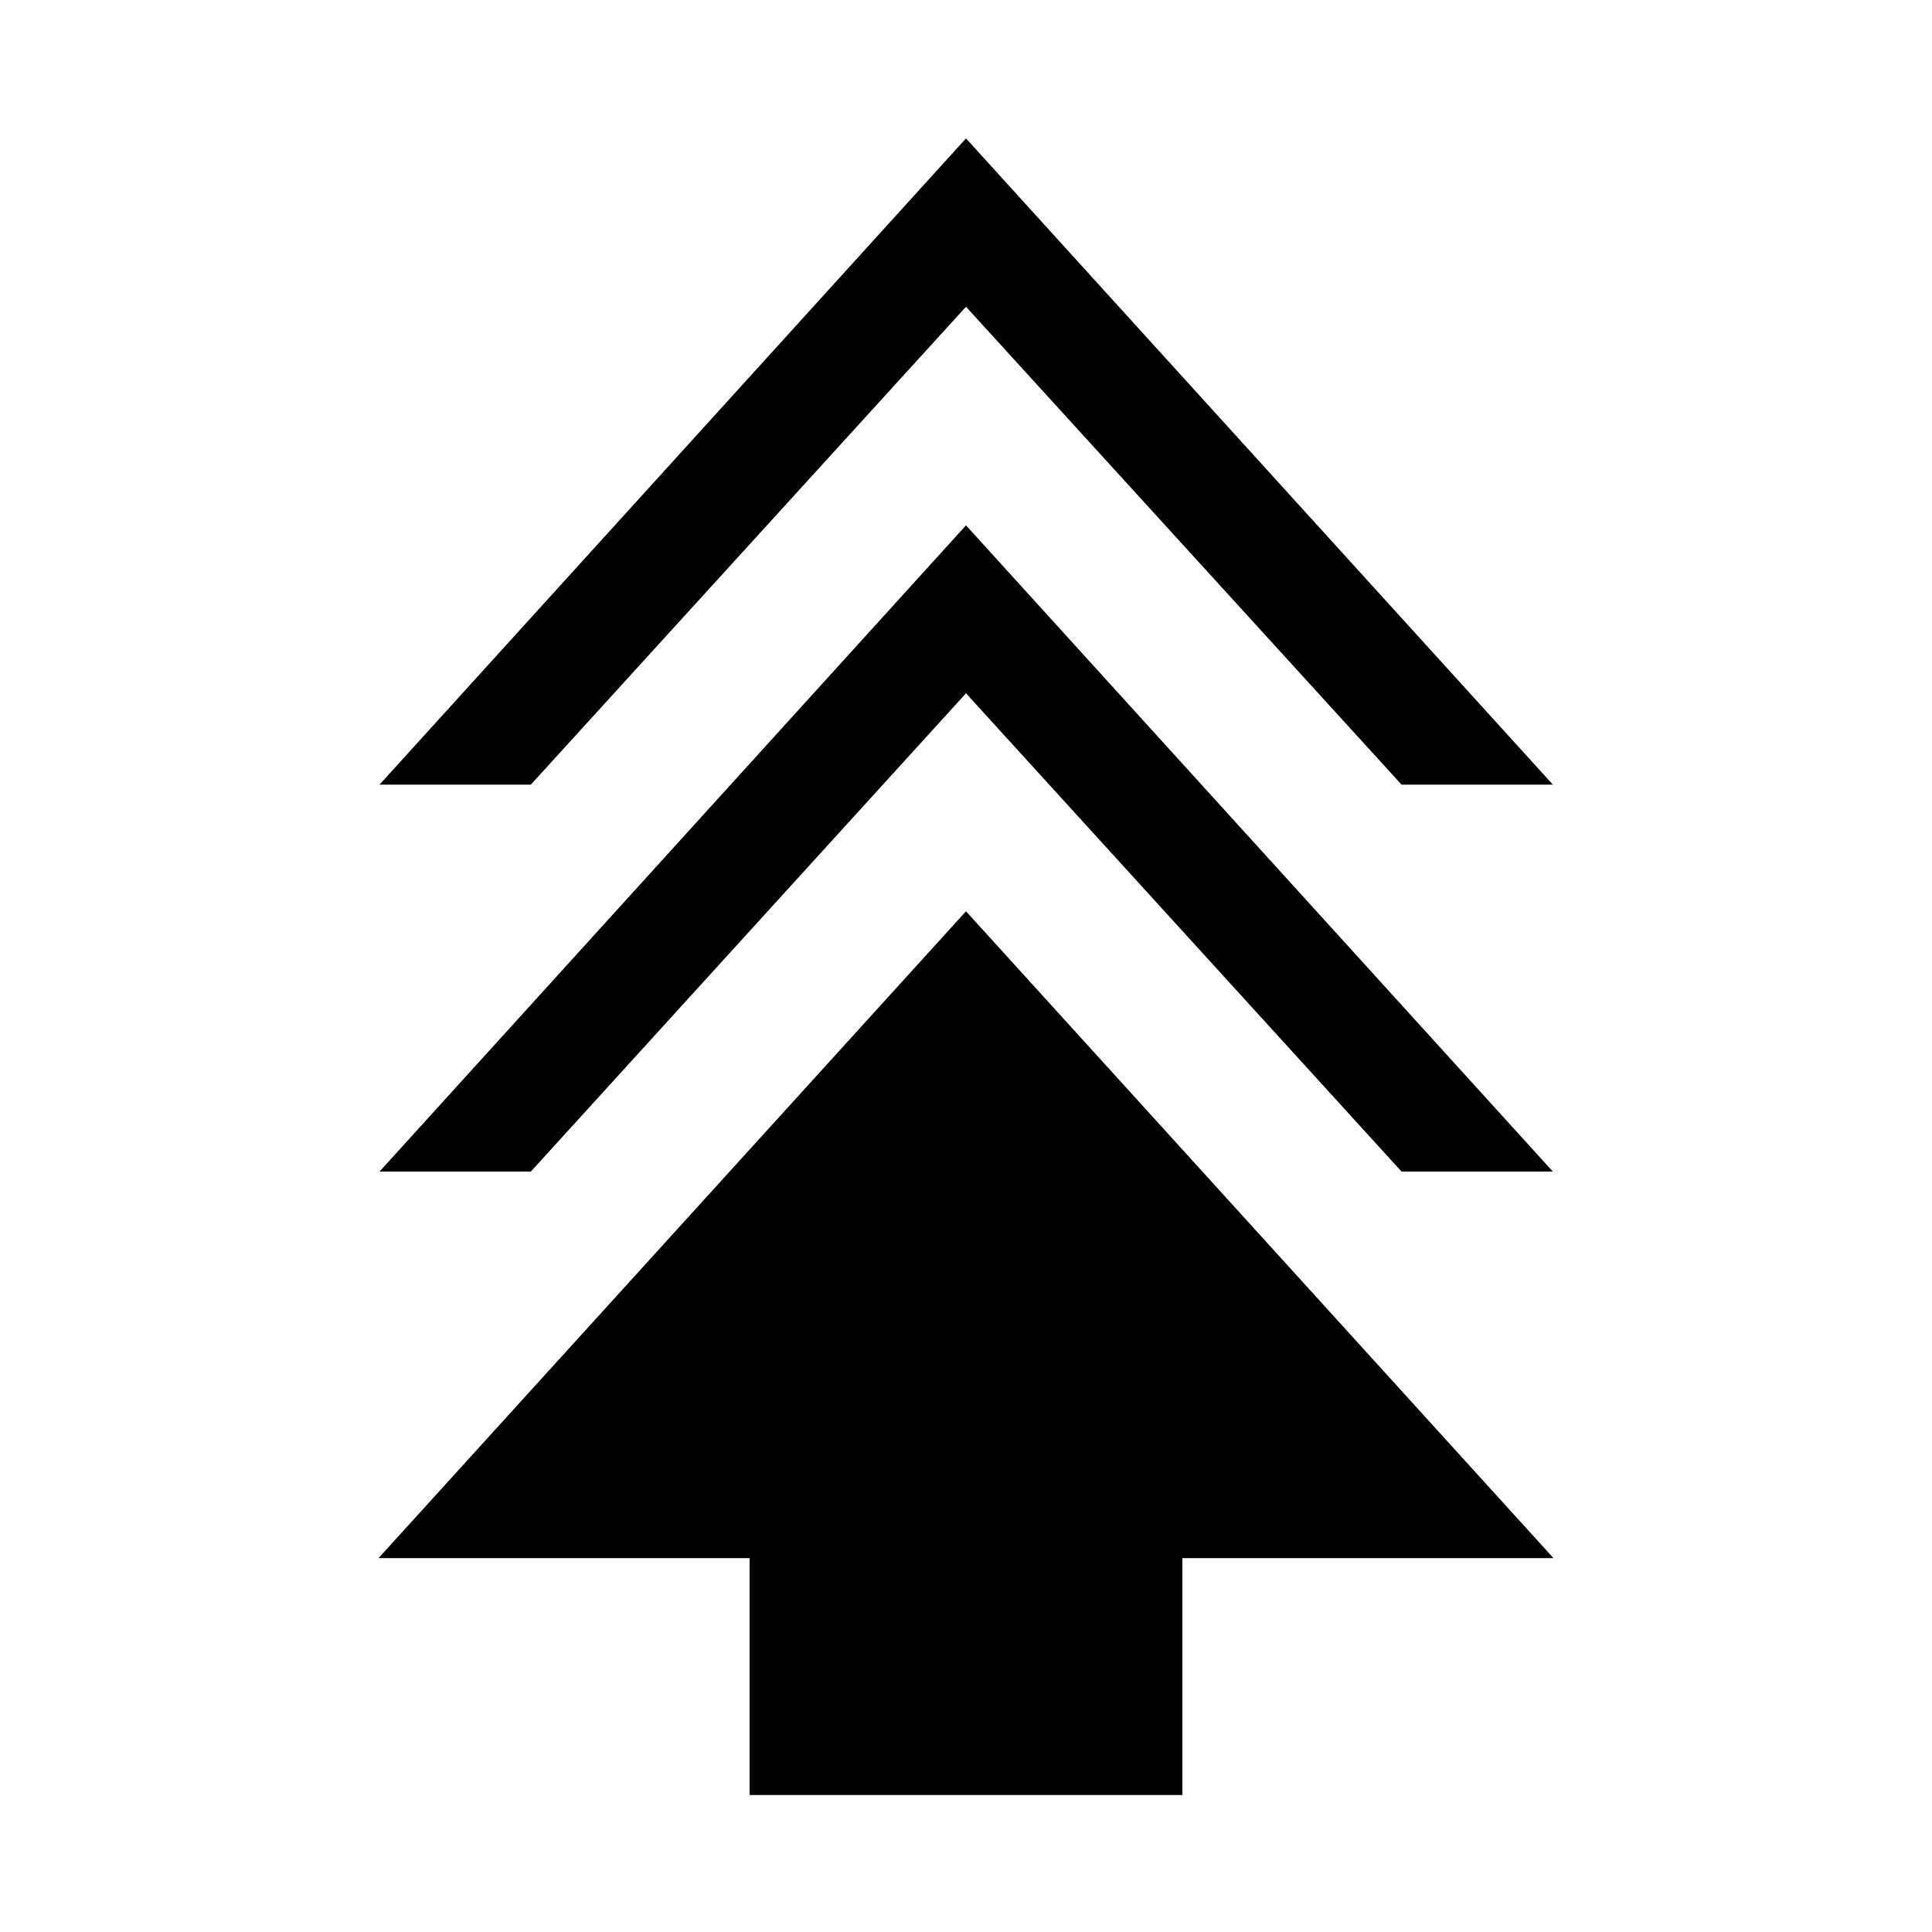 <svg xmlns="http://www.w3.org/2000/svg" height="24" viewBox="0 -960 960 960" width="24"><path d="M372.46-68.08v-117.69H188.08L480-507.19l291.92 321.42H587.54v117.69H372.46ZM188.58-377.85 480-698.96l291.61 321.11h-75.19L480-615.5 263.77-377.85h-75.19Zm0-192.27L480-891.23l291.61 321.11h-75.19L480-807.58 263.77-570.12h-75.19Z"/></svg>